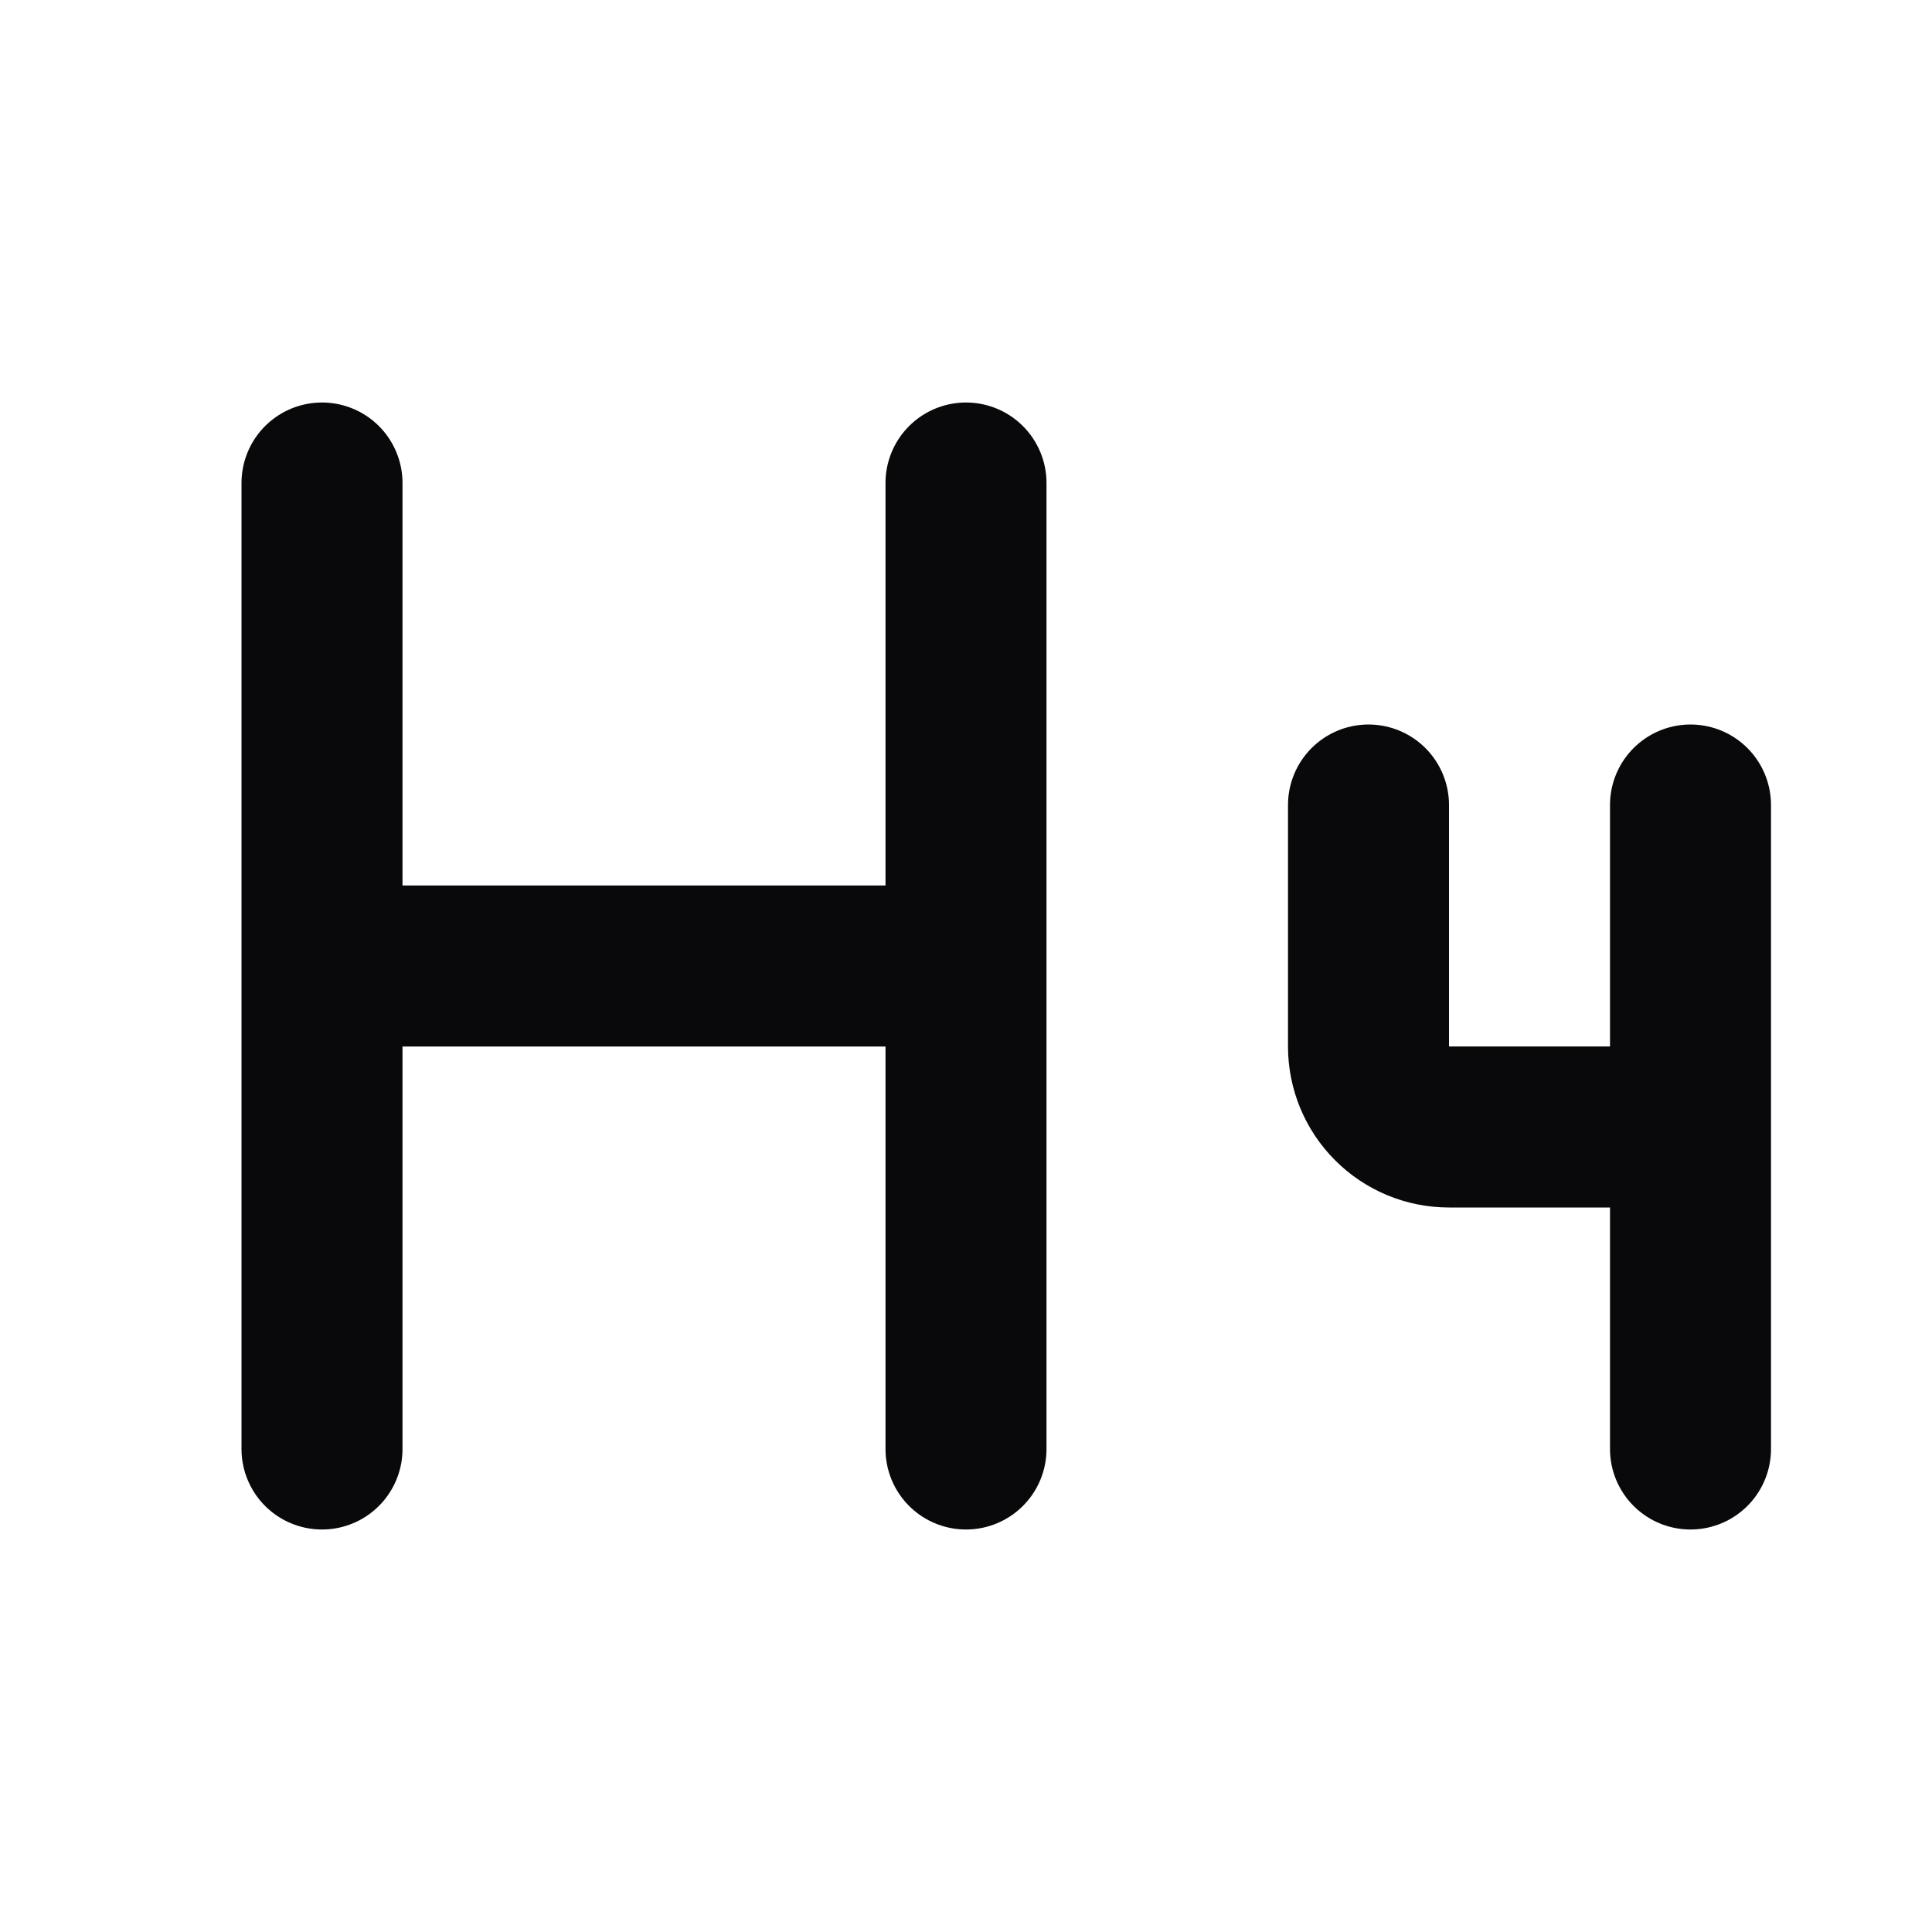 <svg width="24" height="24" viewBox="0 0 24 24" fill="none" xmlns="http://www.w3.org/2000/svg">
<path d="M12 18V6M17 10V13C17 13.265 17.105 13.52 17.293 13.707C17.48 13.895 17.735 14 18 14H21M21 10V18M4 12H12M4 18V6" stroke="#09090B" stroke-width="2" stroke-linecap="round" stroke-linejoin="round"/>
</svg>
